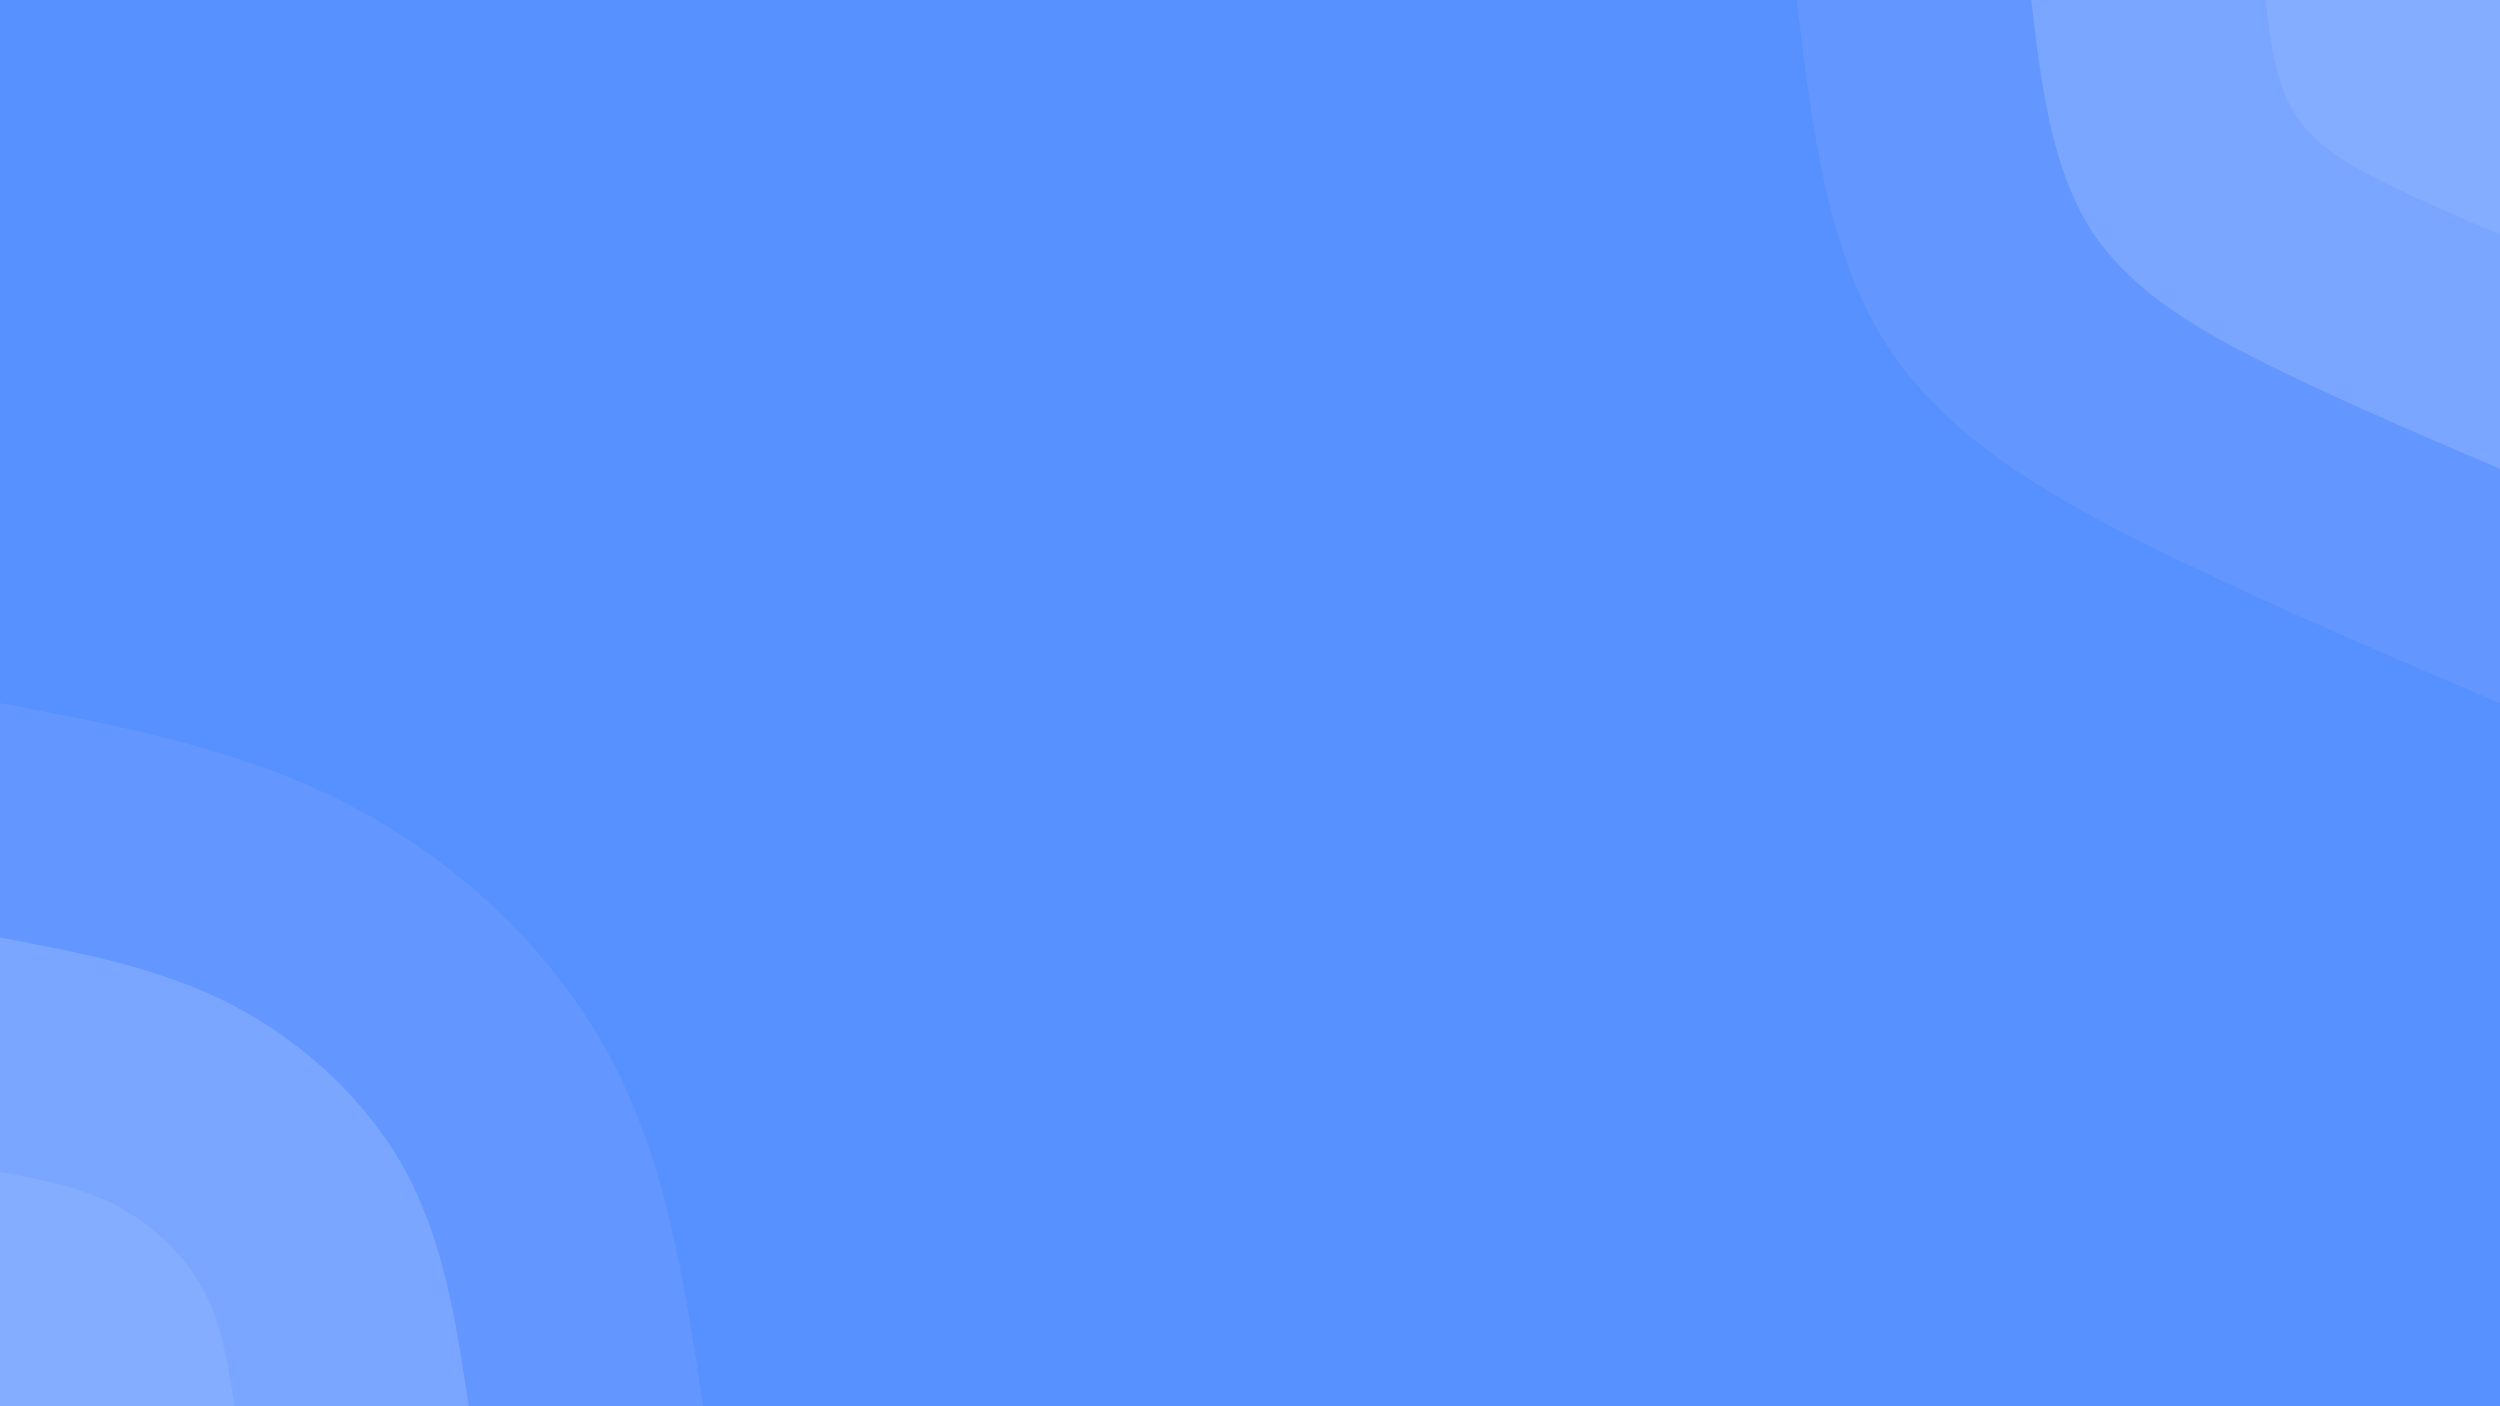 <svg id="visual" viewBox="0 0 960 540" width="960" height="540" xmlns="http://www.w3.org/2000/svg" xmlns:xlink="http://www.w3.org/1999/xlink" version="1.1"><rect x="0" y="0" width="960" height="540" fill="#5790FF"></rect><defs><linearGradient id="grad1_0" x1="43.8%" y1="0%" x2="100%" y2="100%"><stop offset="14.444%" stop-color="#85adff" stop-opacity="1"></stop><stop offset="85.556%" stop-color="#85adff" stop-opacity="1"></stop></linearGradient></defs><defs><linearGradient id="grad1_1" x1="43.8%" y1="0%" x2="100%" y2="100%"><stop offset="14.444%" stop-color="#85adff" stop-opacity="1"></stop><stop offset="85.556%" stop-color="#6f9fff" stop-opacity="1"></stop></linearGradient></defs><defs><linearGradient id="grad1_2" x1="43.8%" y1="0%" x2="100%" y2="100%"><stop offset="14.444%" stop-color="#5790ff" stop-opacity="1"></stop><stop offset="85.556%" stop-color="#6f9fff" stop-opacity="1"></stop></linearGradient></defs><defs><linearGradient id="grad2_0" x1="0%" y1="0%" x2="56.3%" y2="100%"><stop offset="14.444%" stop-color="#85adff" stop-opacity="1"></stop><stop offset="85.556%" stop-color="#85adff" stop-opacity="1"></stop></linearGradient></defs><defs><linearGradient id="grad2_1" x1="0%" y1="0%" x2="56.3%" y2="100%"><stop offset="14.444%" stop-color="#6f9fff" stop-opacity="1"></stop><stop offset="85.556%" stop-color="#85adff" stop-opacity="1"></stop></linearGradient></defs><defs><linearGradient id="grad2_2" x1="0%" y1="0%" x2="56.3%" y2="100%"><stop offset="14.444%" stop-color="#6f9fff" stop-opacity="1"></stop><stop offset="85.556%" stop-color="#5790ff" stop-opacity="1"></stop></linearGradient></defs><g transform="translate(960, 0)"><path d="M0 270C-41 252.5 -81.9 235.1 -124 214.8C-166.1 194.5 -209.3 171.3 -233.8 135C-258.3 98.7 -264.2 49.4 -270 0L0 0Z" fill="#6397ff"></path><path d="M0 180C-27.3 168.4 -54.6 156.7 -82.7 143.2C-110.7 129.6 -139.5 114.2 -155.9 90C-172.2 65.8 -176.1 32.9 -180 0L0 0Z" fill="#7aa6ff"></path><path d="M0 90C-13.7 84.2 -27.3 78.4 -41.3 71.6C-55.4 64.8 -69.8 57.1 -77.9 45C-86.1 32.9 -88.1 16.5 -90 0L0 0Z" fill="#85adff"></path></g><g transform="translate(0, 540)"><path d="M0 -270C46 -261.3 92 -252.6 133.5 -231.2C175 -209.8 211.8 -175.7 233.8 -135C255.8 -94.3 262.9 -47.2 270 0L0 0Z" fill="#6397ff"></path><path d="M0 -180C30.7 -174.2 61.4 -168.4 89 -154.2C116.6 -139.9 141.2 -117.1 155.9 -90C170.5 -62.9 175.3 -31.4 180 0L0 0Z" fill="#7aa6ff"></path><path d="M0 -90C15.3 -87.1 30.7 -84.2 44.5 -77.1C58.3 -69.9 70.6 -58.6 77.9 -45C85.3 -31.4 87.6 -15.7 90 0L0 0Z" fill="#85adff"></path></g></svg>